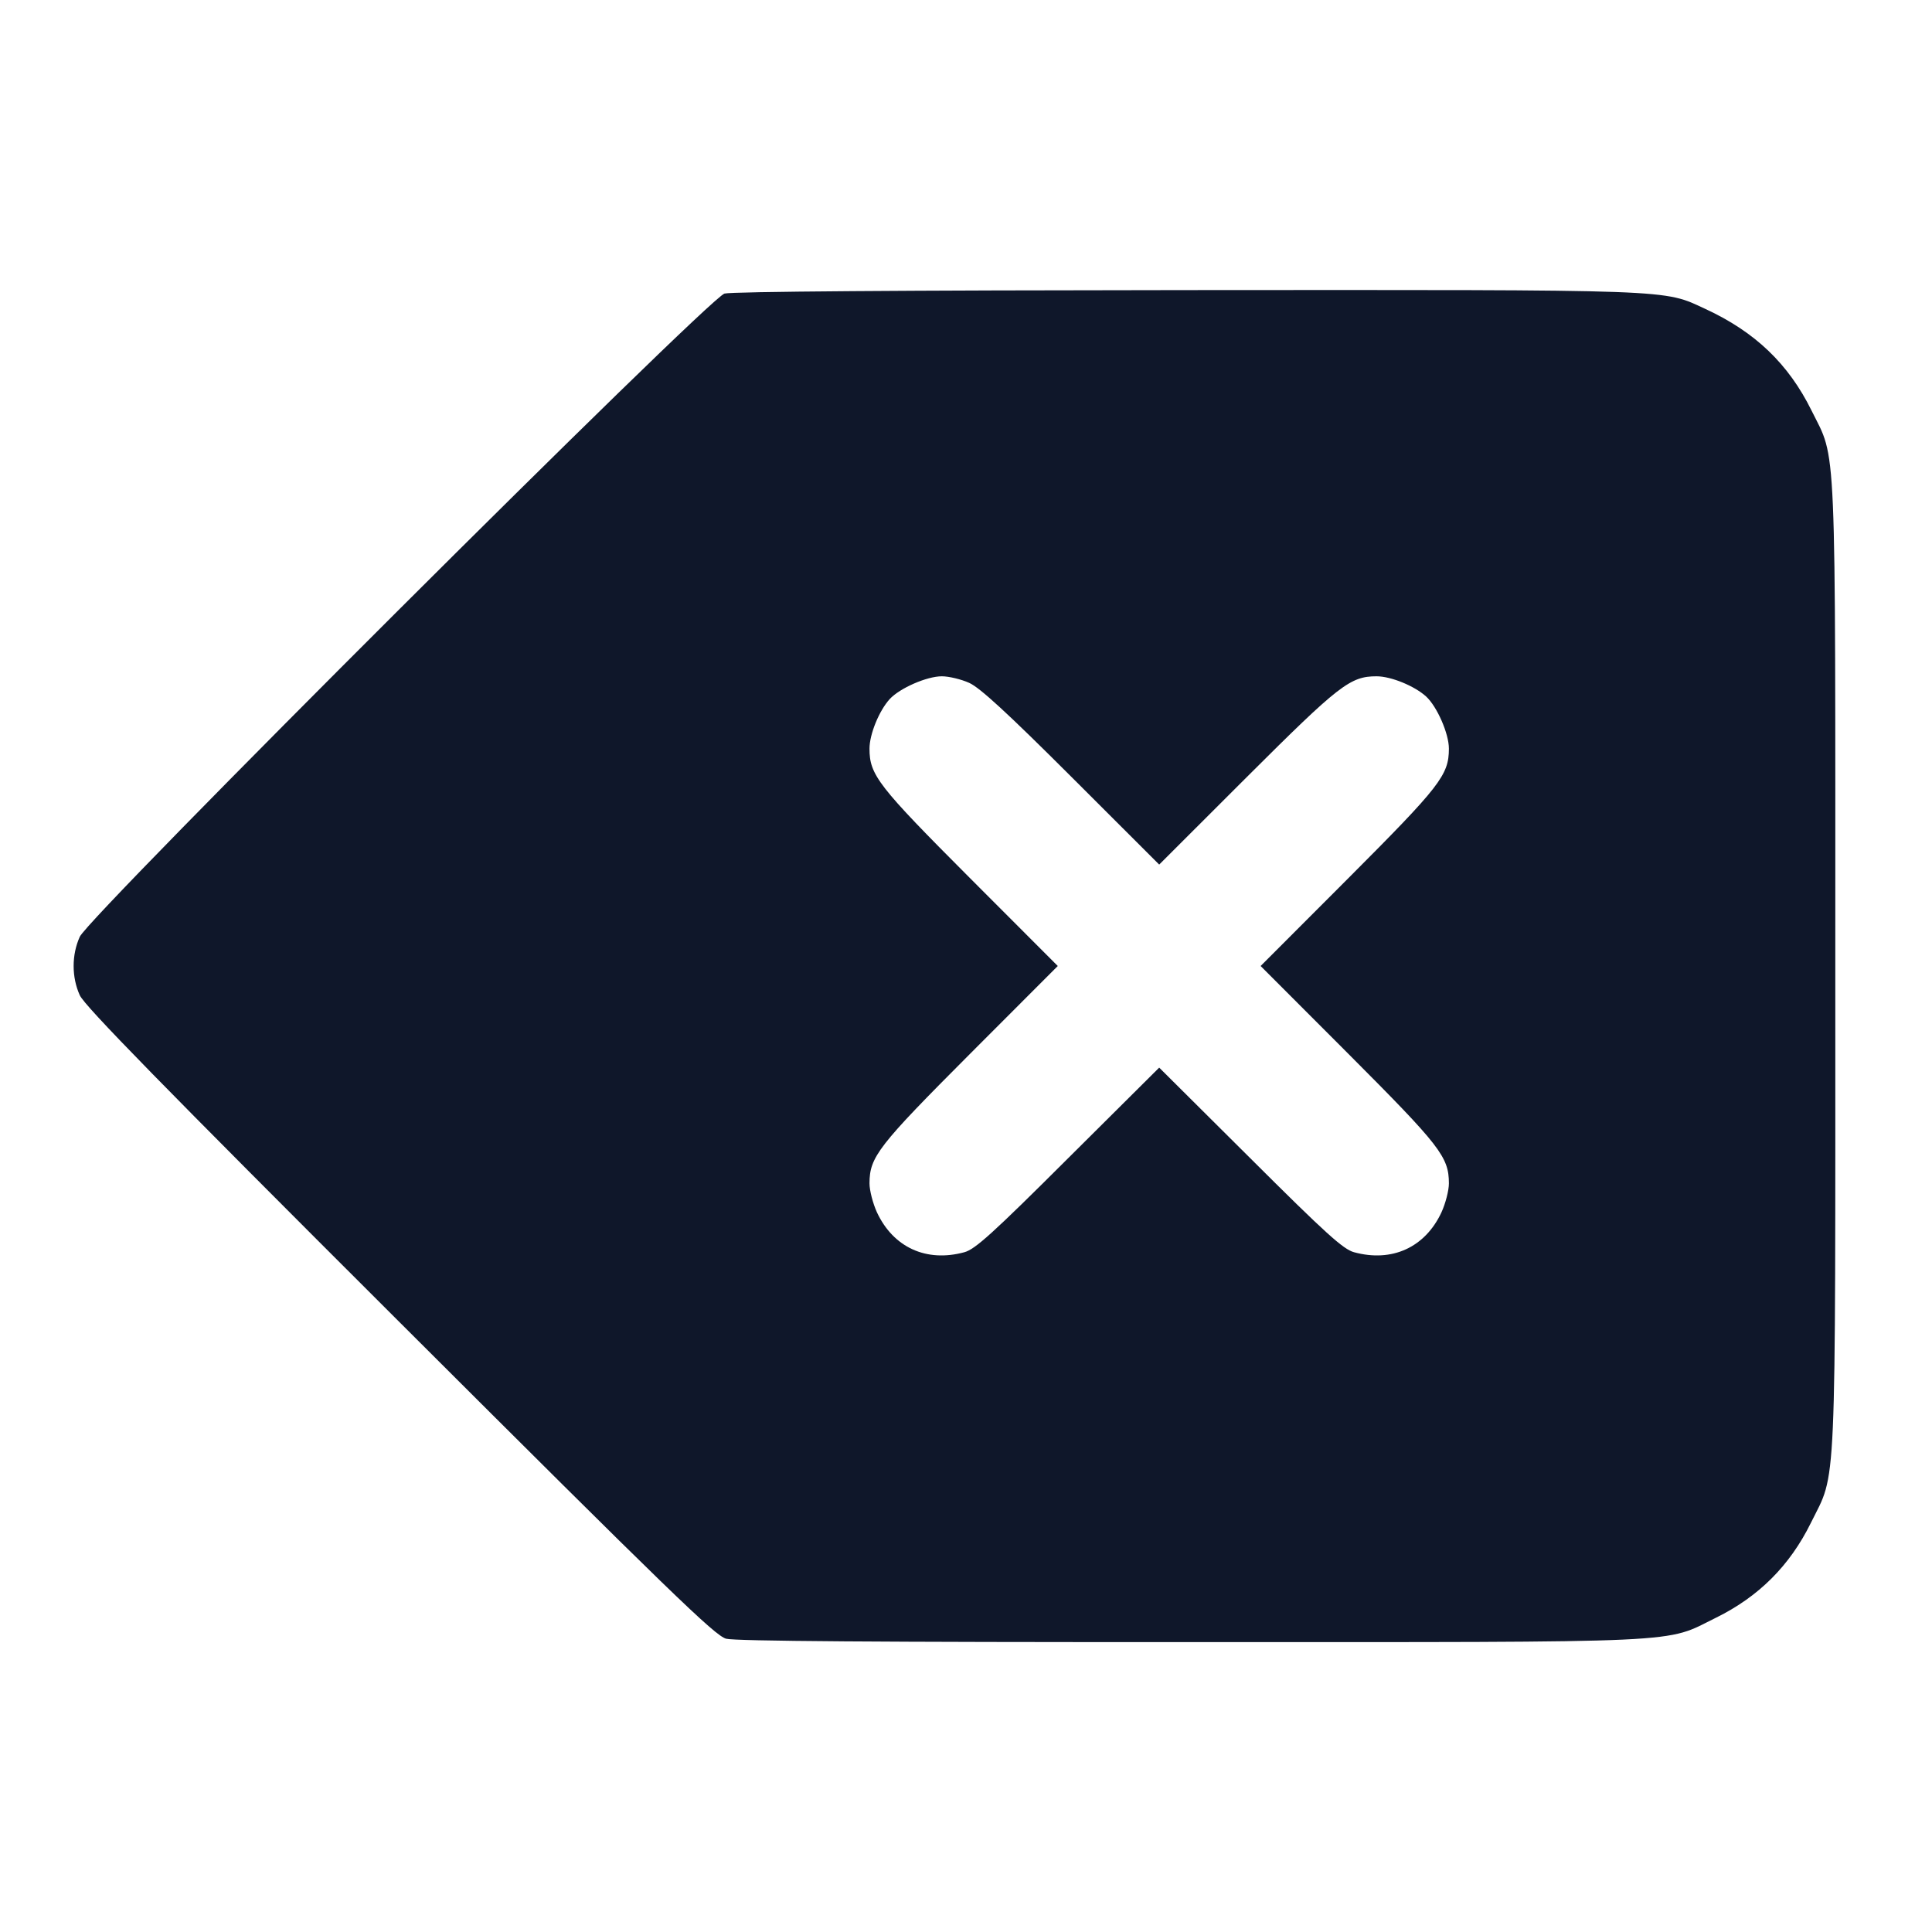 <svg width="20" height="20" viewBox="0 0 20 20" fill="none" xmlns="http://www.w3.org/2000/svg"><path d="M7.500 3.039 C 7.334 3.085,0.925 9.478,0.826 9.697 C 0.741 9.884,0.741 10.116,0.826 10.303 C 0.877 10.415,1.671 11.227,4.138 13.689 C 6.945 16.491,7.401 16.933,7.517 16.964 C 7.609 16.989,9.095 17.000,12.317 16.999 C 17.557 16.999,17.221 17.014,17.765 16.746 C 18.207 16.528,18.528 16.207,18.746 15.765 C 19.015 15.219,18.999 15.594,18.999 10.000 C 18.999 4.420,19.014 4.778,18.753 4.250 C 18.514 3.766,18.168 3.436,17.656 3.199 C 17.210 2.993,17.393 3.000,12.276 3.003 C 9.350 3.005,7.573 3.018,7.500 3.039 M10.033 7.069 C 10.143 7.118,10.429 7.381,11.092 8.043 L 12.000 8.950 12.908 8.043 C 13.864 7.089,13.977 7.001,14.250 7.001 C 14.400 7.001,14.643 7.101,14.763 7.210 C 14.877 7.315,14.999 7.595,14.999 7.750 C 14.998 8.024,14.911 8.136,13.957 9.092 L 13.050 10.000 13.957 10.908 C 14.911 11.864,14.998 11.976,14.999 12.250 C 14.999 12.323,14.964 12.458,14.922 12.550 C 14.752 12.914,14.410 13.070,14.017 12.963 C 13.906 12.933,13.726 12.771,12.942 11.989 L 12.000 11.052 11.058 11.989 C 10.274 12.771,10.094 12.933,9.983 12.963 C 9.590 13.070,9.248 12.914,9.078 12.550 C 9.036 12.458,9.001 12.323,9.001 12.250 C 9.002 11.976,9.089 11.864,10.043 10.908 L 10.950 10.000 10.043 9.092 C 9.089 8.136,9.001 8.023,9.001 7.750 C 9.001 7.600,9.101 7.357,9.210 7.237 C 9.315 7.123,9.595 7.001,9.750 7.001 C 9.823 7.001,9.951 7.032,10.033 7.069 " fill="#0F172A" stroke="none" fill-rule="evenodd"></path></svg>